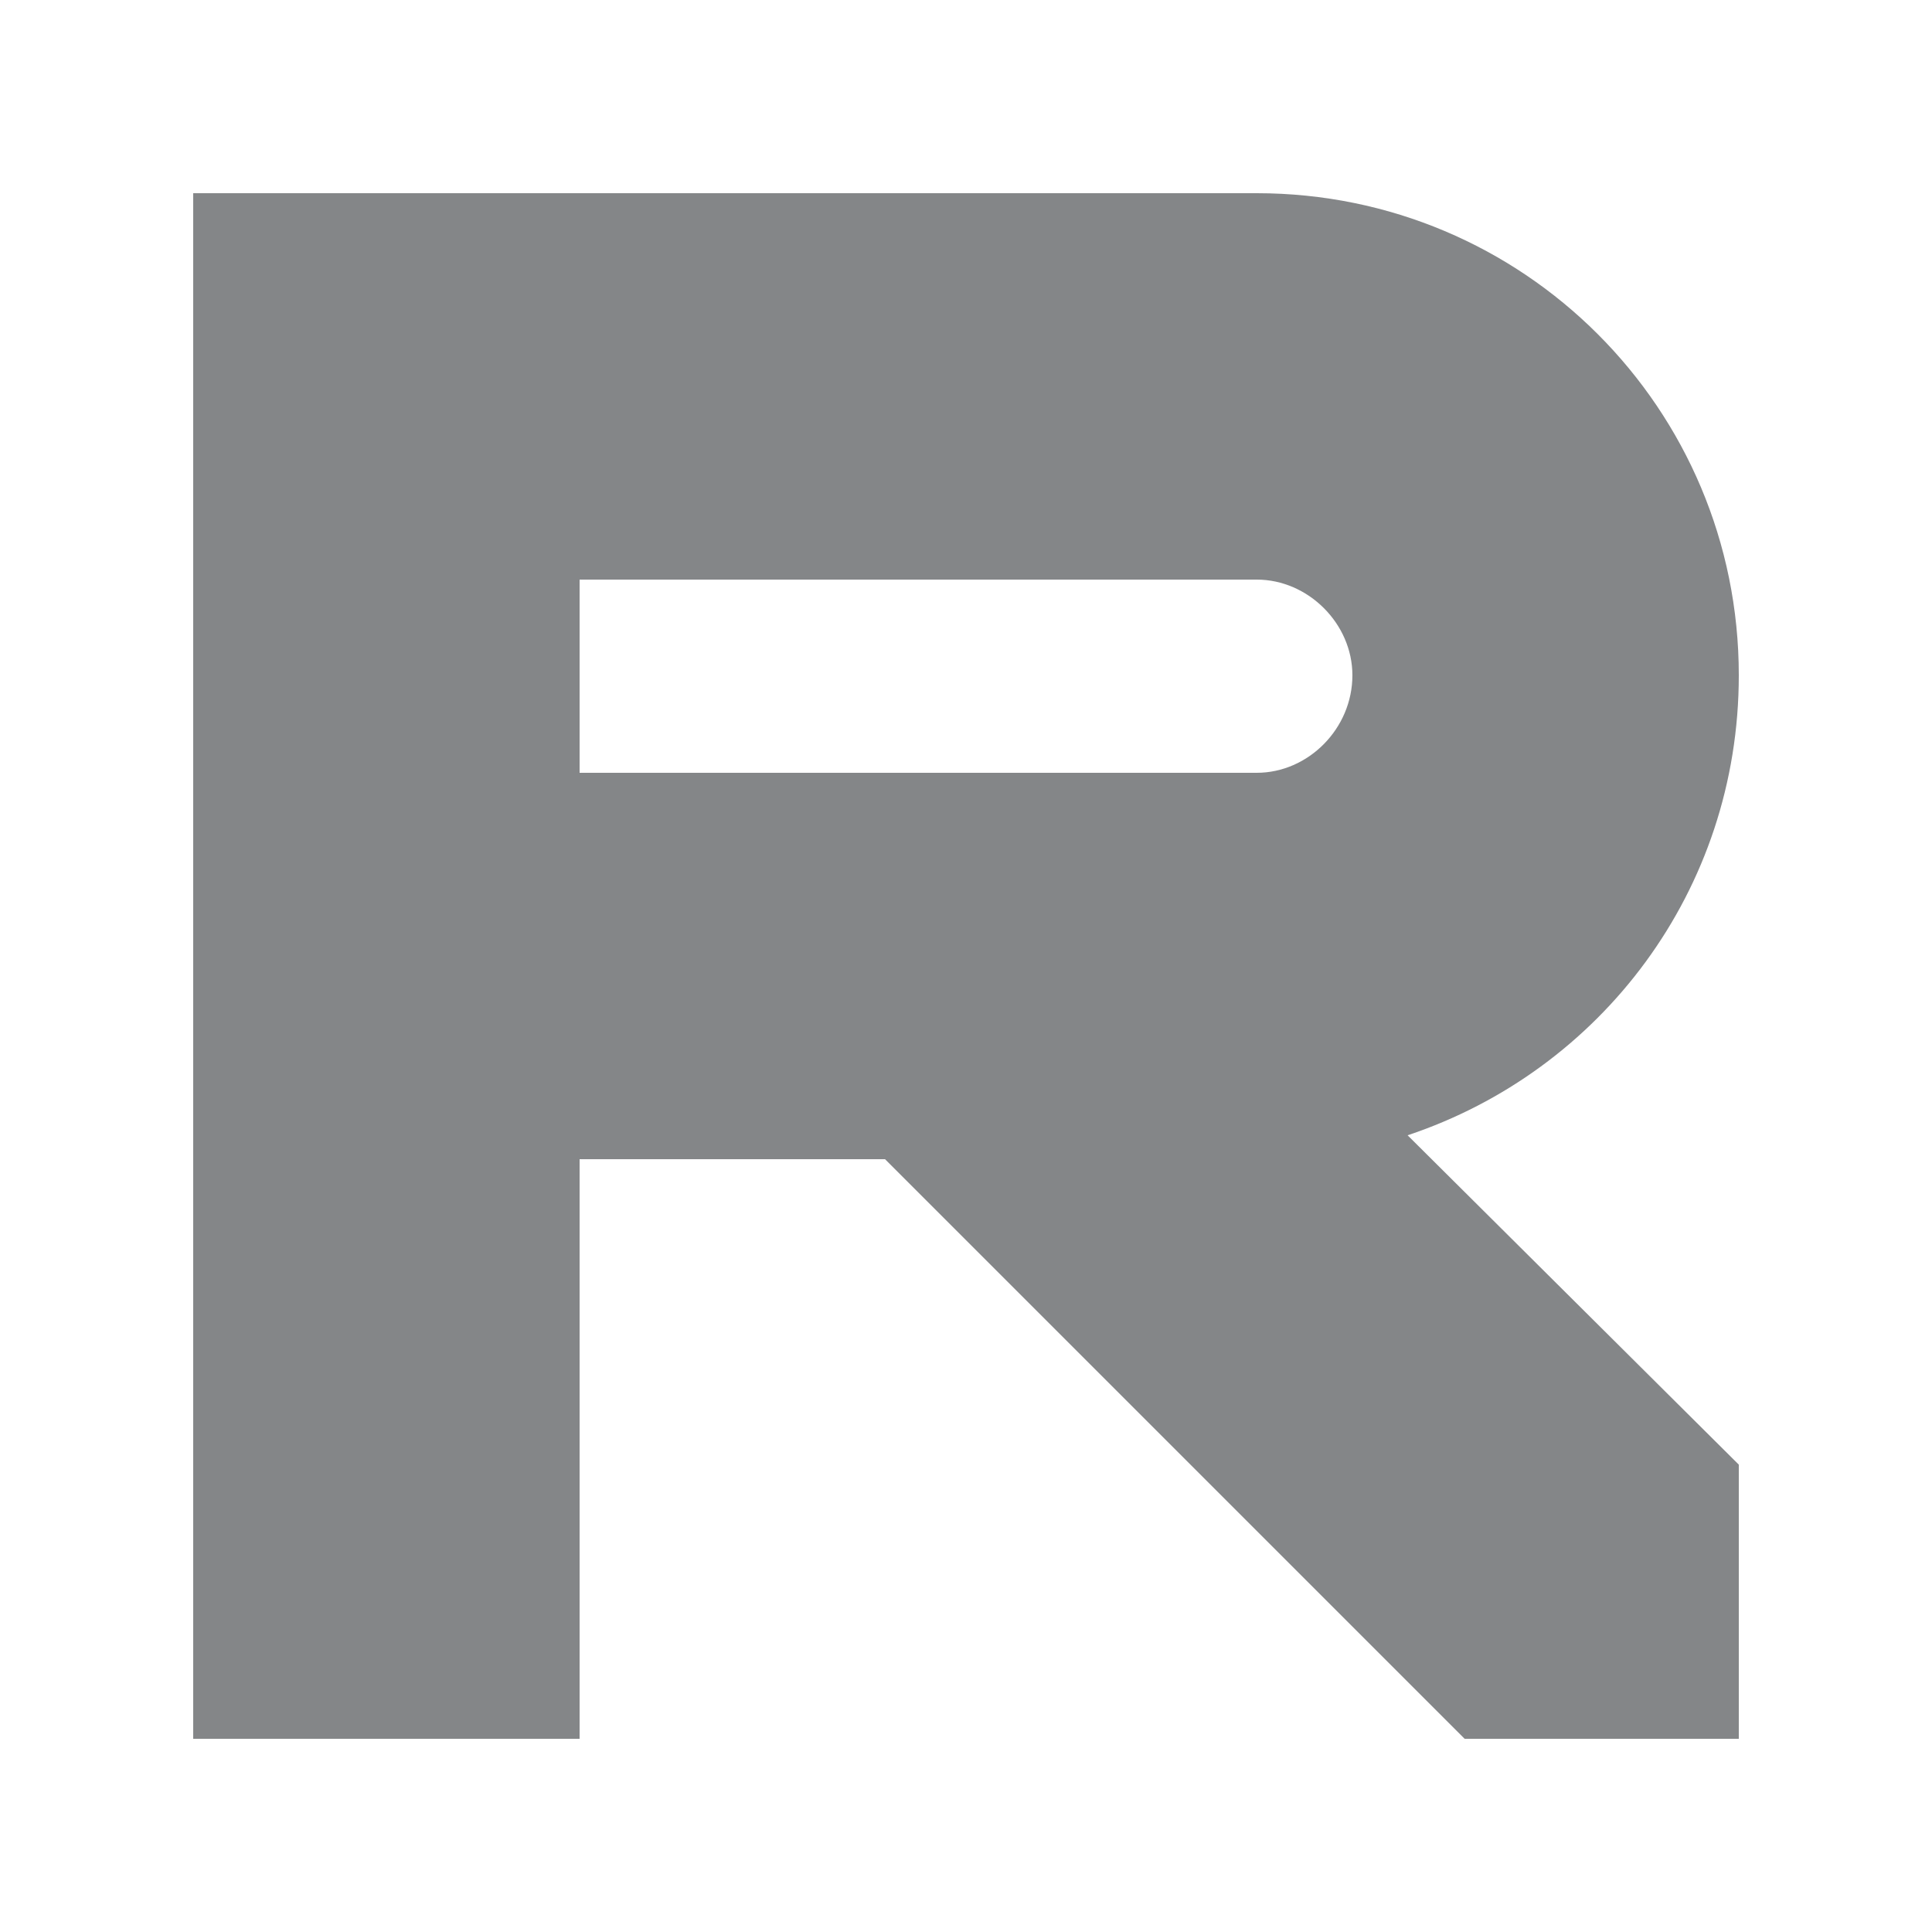 <?xml version="1.0" encoding="UTF-8"?>
<!DOCTYPE svg PUBLIC "-//W3C//DTD SVG 1.0//EN" "http://www.w3.org/TR/2001/REC-SVG-20010904/DTD/svg10.dtd">
<!-- Creator: CorelDRAW X8 -->
<svg xmlns="http://www.w3.org/2000/svg" xml:space="preserve" width="100%" height="100%" version="1.0" style="shape-rendering:geometricPrecision; text-rendering:geometricPrecision; image-rendering:optimizeQuality; fill-rule:evenodd; clip-rule:evenodd"
viewBox="0 0 1050 1050"
 xmlns:xlink="http://www.w3.org/1999/xlink">
 <defs>
  <style type="text/css">
   <![CDATA[
    .fil1 {fill:none}
    .fil0 {fill:#848688}
   ]]>
  </style>
 </defs>
 <g id="Layer_x0020_1">
  <path class="fil0" d="M765 617l180 179 0 149 -149 0 -315 -315 -166 0 0 315 -210 0 0 -315 0 -210 0 -105 0 -210 210 0 368 0c145,0 262,117 262,262 0,117 -75,215 -180,250zm-450 -197l110 0 0 0 258 0c28,0 52,-24 52,-53 0,-28 -24,-52 -52,-52l0 0 -258 0 -110 0 0 105z"/>
  <rect class="fil1" width="1050" height="1050"/>
 </g>
</svg>

